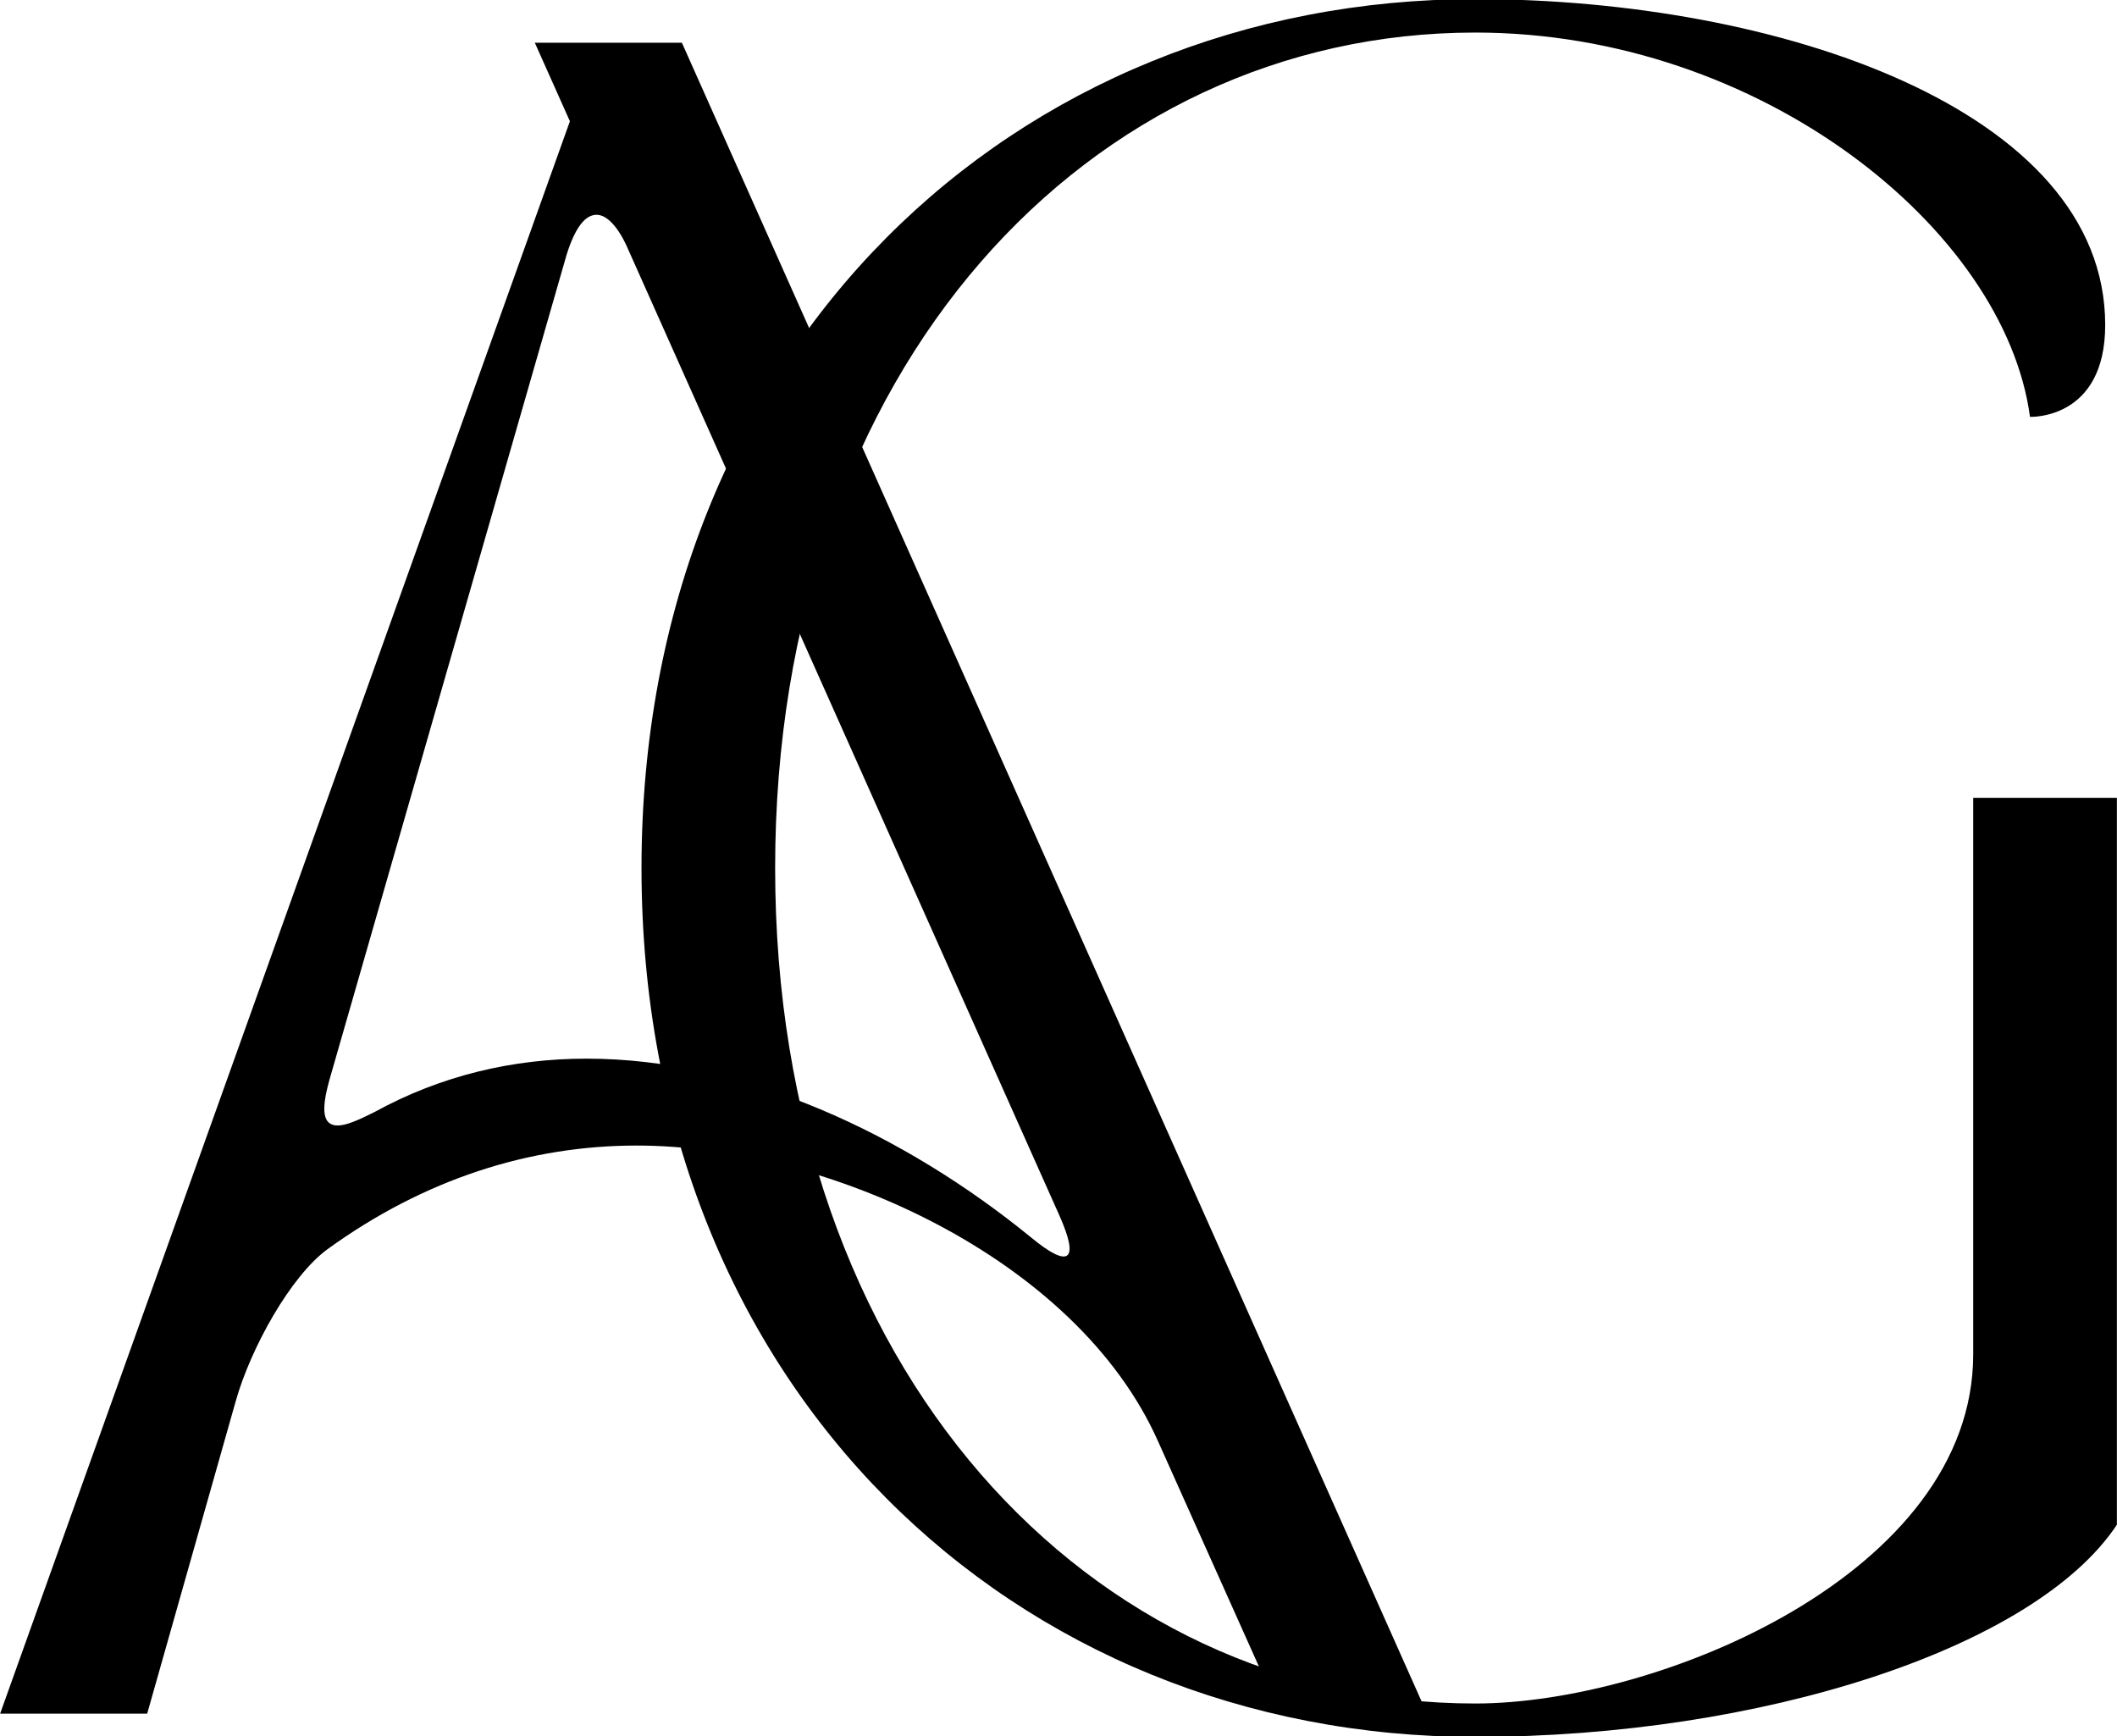 <svg version="1.0" xmlns="http://www.w3.org/2000/svg" xmlns:svg="http://www.w3.org/2000/svg" preserveAspectRatio="xMidYMid" zoomAndPan="magnify" viewBox="0 0 156.25 128.125" fill="currentColor">
    <g transform="translate(-106.622,-135.635)">
        <g>
            <g transform="translate(104.165,262.112)">
                <g>
                    <path
                        d="m 13.32,0 6.535,-23.062 c 1.109,-3.945 4.07,-9.25 6.781,-11.223 7.156,-5.18 14.926,-7.645 22.816,-7.645 13.938,0 32.434,8.262 38.477,21.828 L 96.934,0 H 107.785 L 52.785,-123.324 H 41.93 l 2.59,5.797 L 2.465,0 Z m 13.441,-46.742 17.512,-60.922 c 0.617,-1.973 1.355,-2.961 2.219,-2.961 0.742,0 1.605,0.863 2.344,2.59 L 80.656,-36.75 c 1.48,3.328 0.738,3.945 -2.098,1.602 C 69.188,-42.793 57.348,-48.344 45.754,-48.344 c -5.426,0 -10.73,1.234 -15.664,3.945 -1.23,0.617 -2.094,0.988 -2.711,0.988 -1.109,0 -1.234,-1.109 -0.617,-3.332 z m 0,0"
                    />
                </g>
            </g>
        </g>
        <g>
            <g transform="translate(147.802,261.362)">
                <g>
                    <path
                        d="m 6.168,-61.664 c 0,38.48 27.625,64.129 61.539,64.129 21.086,0 41.312,-6.535 47.355,-15.66 V -66.844 h -10.605 v 41.07 C 104.457,-9.621 81.273,0 67.707,0 39.219,0 16.031,-24.664 16.031,-61.664 c 0,-36.996 23.188,-61.66 51.676,-61.66 21.086,0 39.094,14.551 40.941,28.363 0,0 5.551,0.246 5.551,-6.781 0,-15.91 -24.172,-24.051 -46.492,-24.051 -33.914,0 -61.539,25.652 -61.539,64.129 z m 0,0"
                    />
                </g>
            </g>
        </g>
    </g>
</svg>
